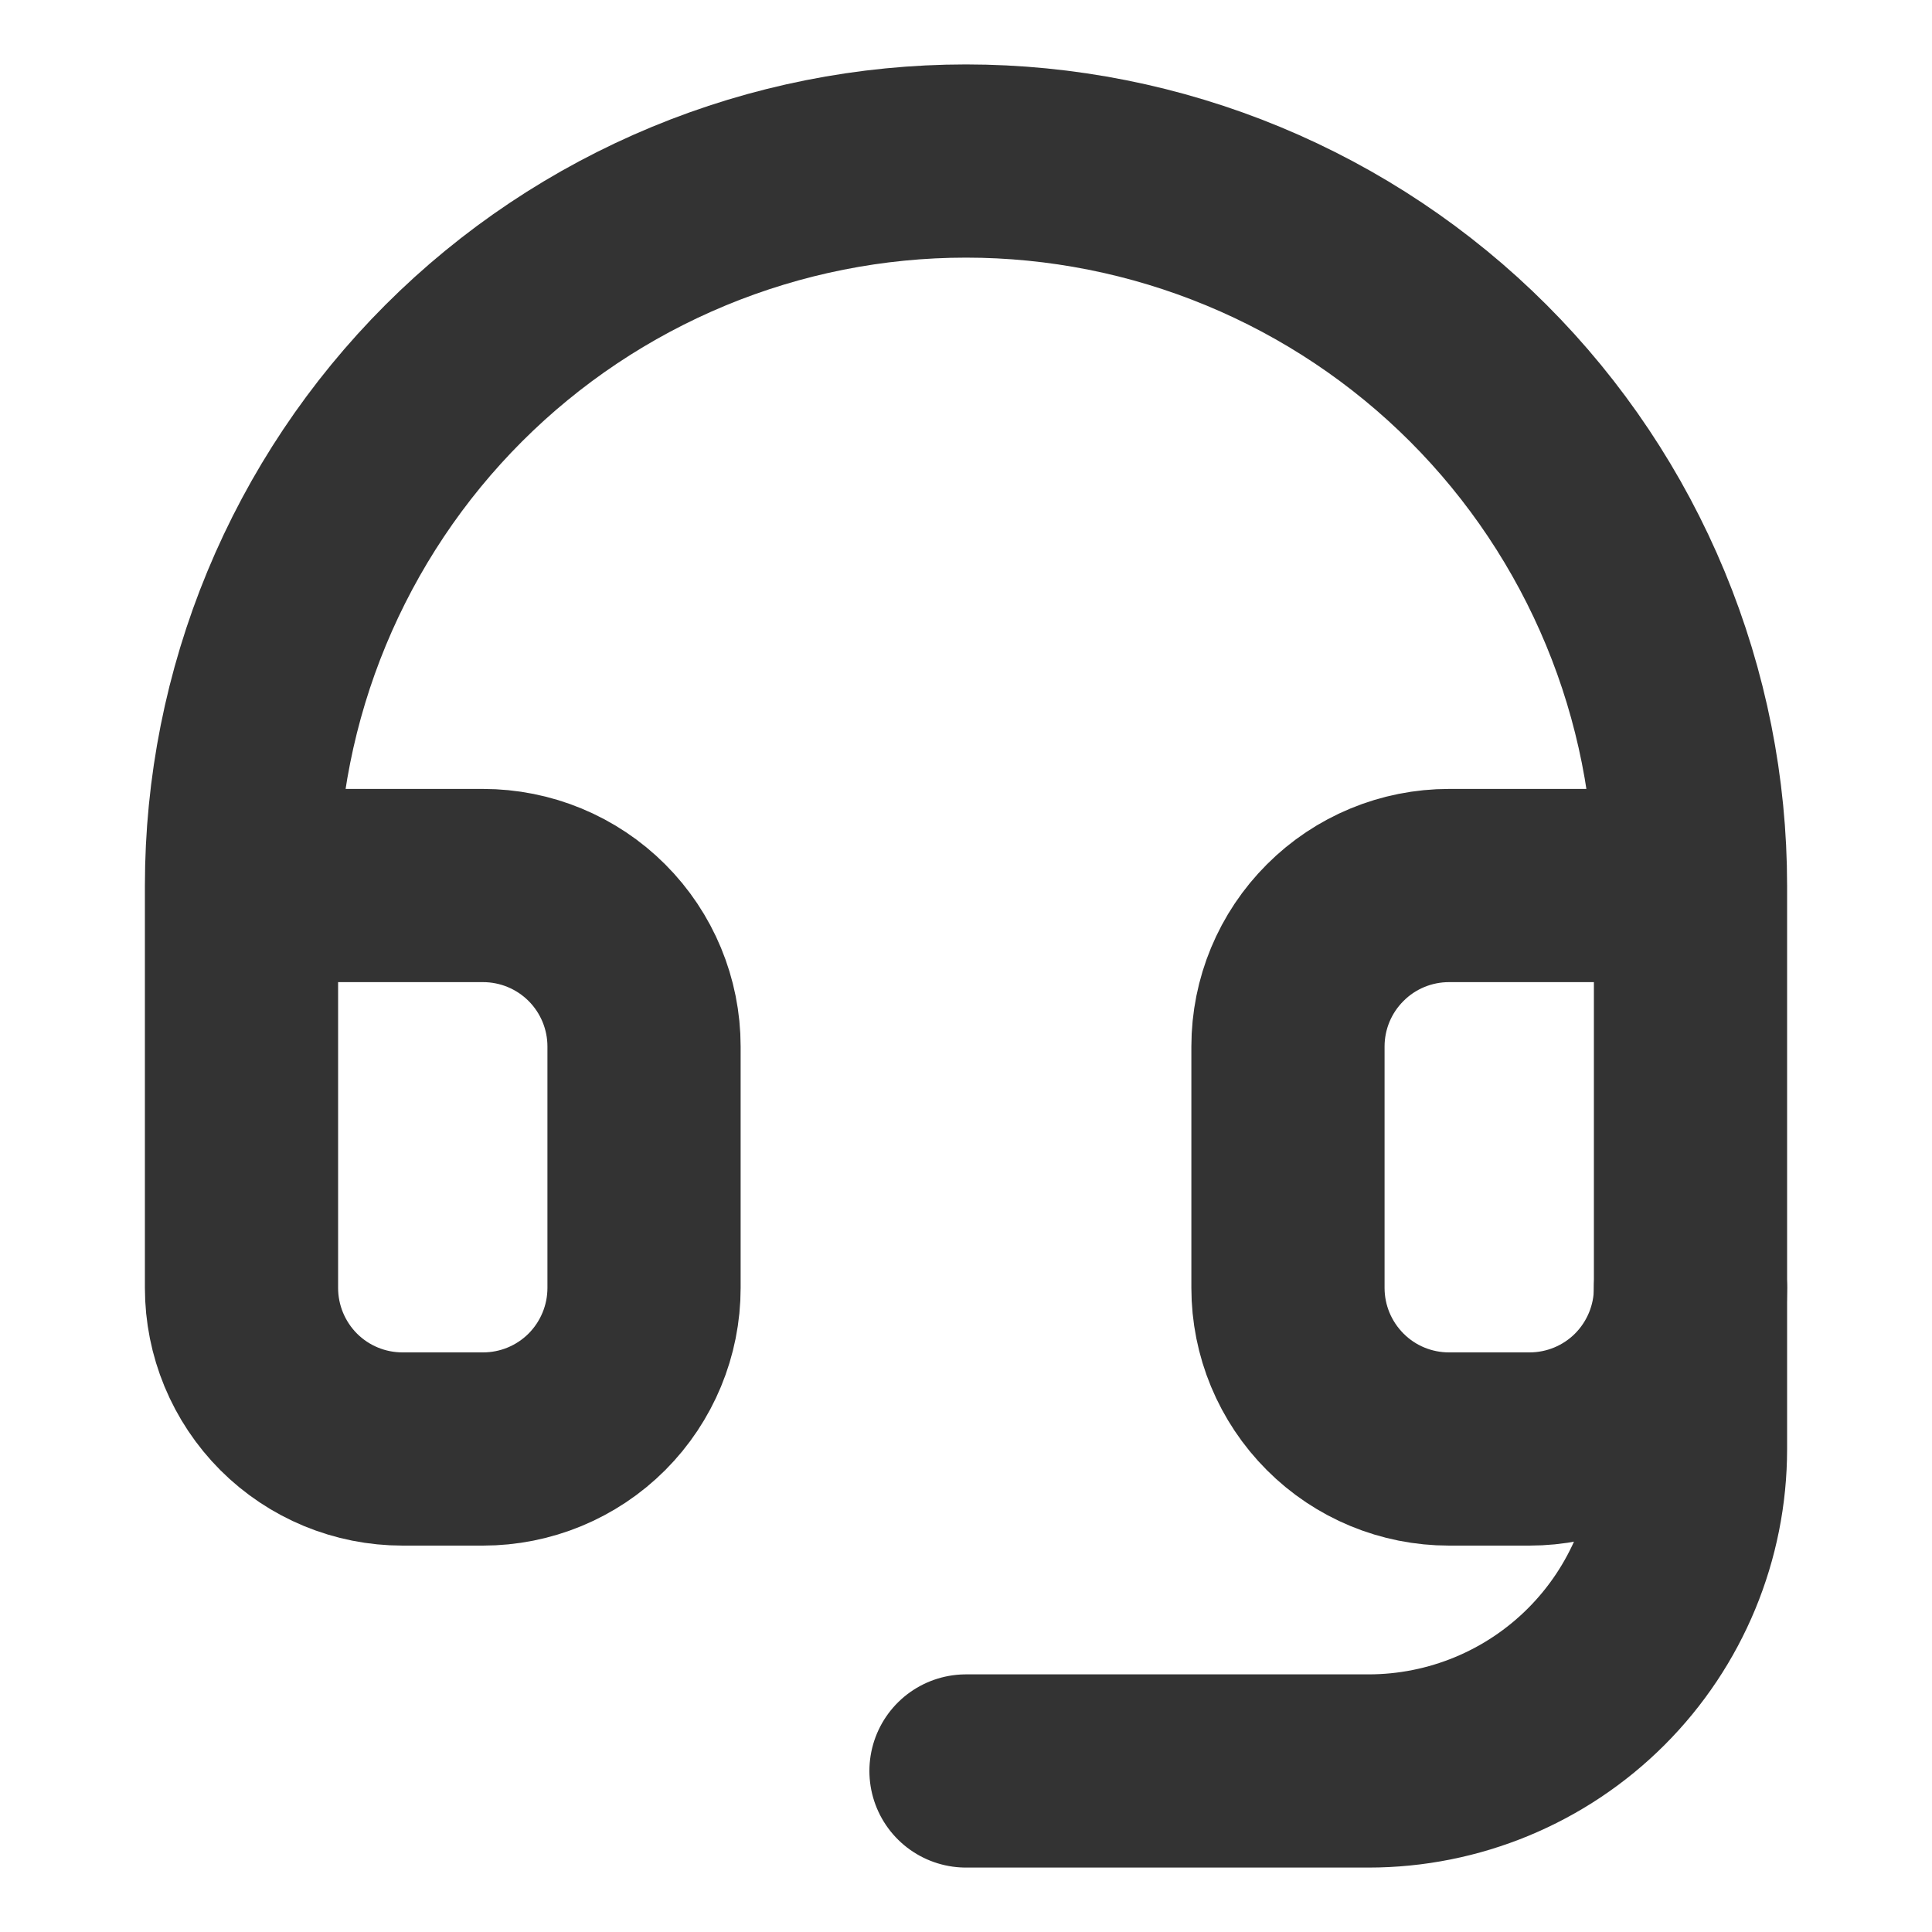 <svg width="20" height="20" viewBox="0 0 20 20" fill="none" xmlns="http://www.w3.org/2000/svg">
<path d="M2.5 9.167H5C5.442 9.167 5.866 9.342 6.179 9.655C6.491 9.967 6.667 10.391 6.667 10.833V13.333C6.667 13.775 6.491 14.199 6.179 14.512C5.866 14.825 5.442 15 5 15H4.167C3.725 15 3.301 14.825 2.988 14.512C2.676 14.199 2.5 13.775 2.5 13.333V9.167ZM2.5 9.167C2.5 8.182 2.694 7.207 3.071 6.297C3.448 5.387 4 4.56 4.697 3.863C5.393 3.167 6.22 2.615 7.13 2.238C8.04 1.861 9.015 1.667 10 1.667C10.985 1.667 11.96 1.861 12.87 2.238C13.78 2.615 14.607 3.167 15.303 3.863C16 4.56 16.552 5.387 16.929 6.297C17.306 7.207 17.5 8.182 17.5 9.167M17.5 9.167V13.333C17.5 13.775 17.324 14.199 17.012 14.512C16.699 14.825 16.275 15 15.833 15H15C14.558 15 14.134 14.825 13.822 14.512C13.509 14.199 13.333 13.775 13.333 13.333V10.833C13.333 10.391 13.509 9.967 13.822 9.655C14.134 9.342 14.558 9.167 15 9.167H17.5Z" stroke="#333333" stroke-width="2" stroke-linecap="round" stroke-linejoin="round"/>
<path d="M17.5 13.333V15C17.5 15.884 17.149 16.732 16.524 17.357C15.899 17.982 15.051 18.333 14.167 18.333H10" stroke="#333333" stroke-width="2" stroke-linecap="round" stroke-linejoin="round"/>
</svg>
